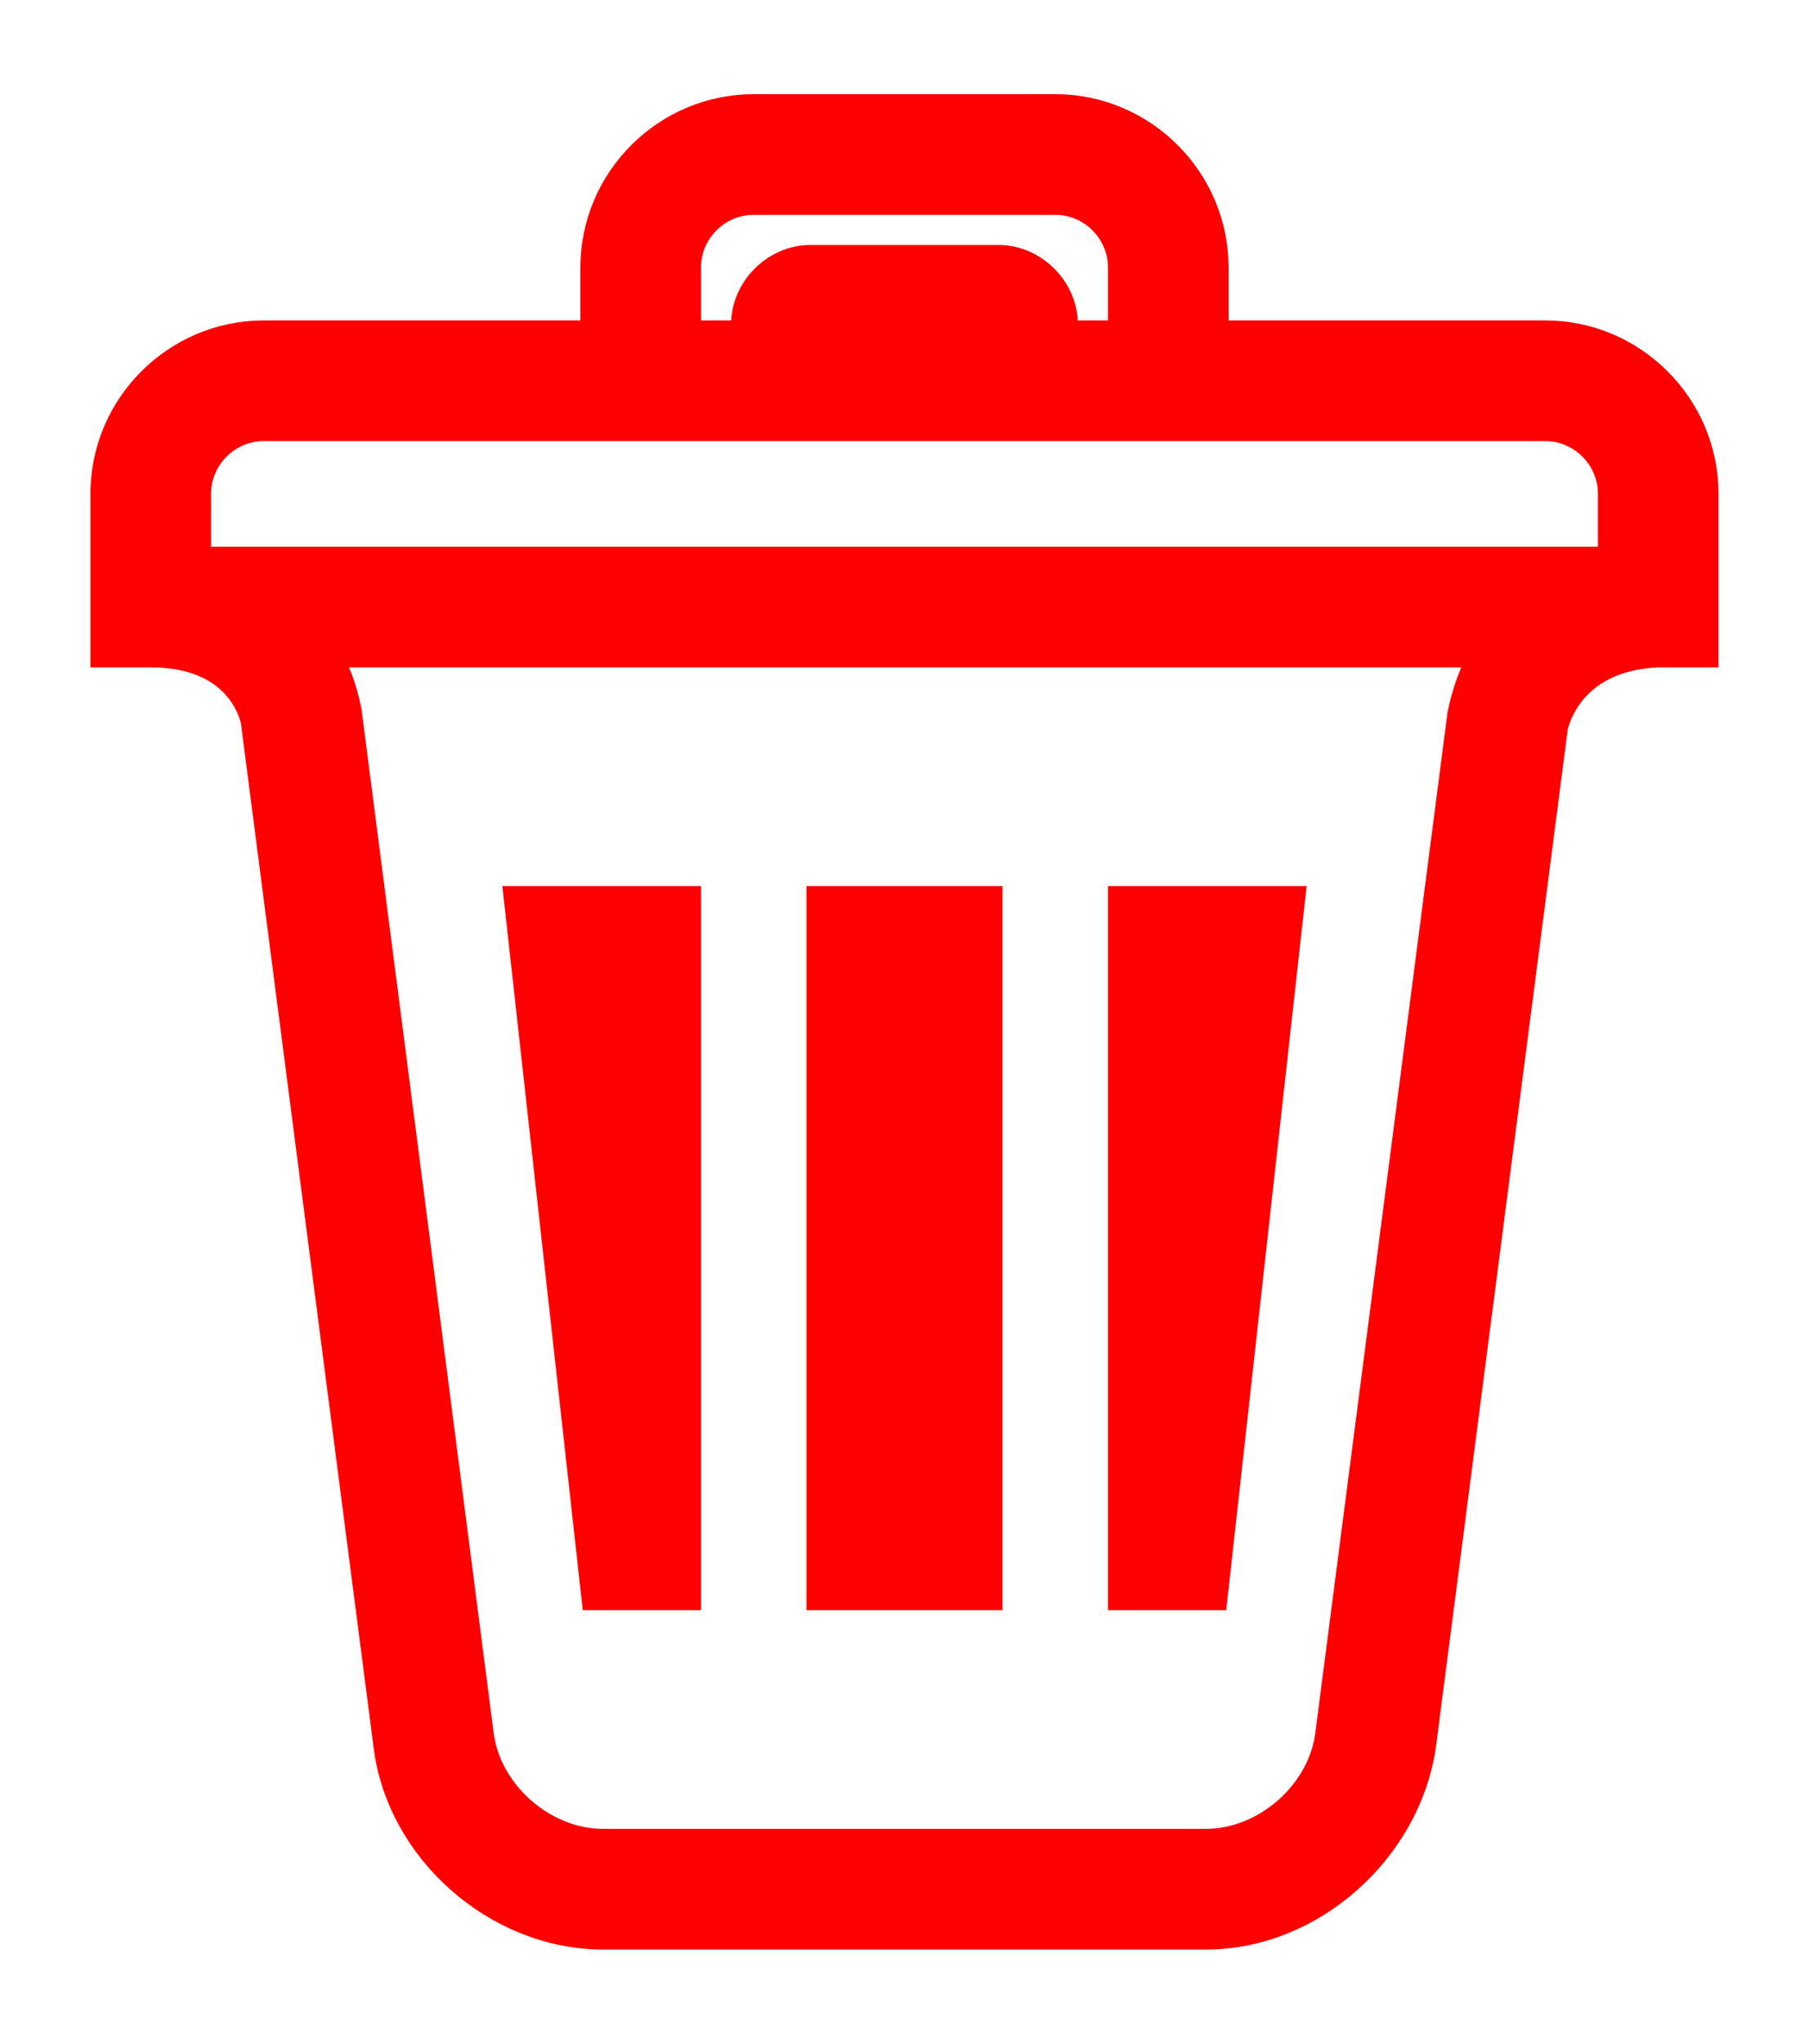<?xml version="1.0" ?><!DOCTYPE svg  PUBLIC '-//W3C//DTD SVG 1.1//EN' ''><svg height="35px" id="Слой_1" style="enable-background:new 0 0 48 45;" version="1.1" viewBox="0 0 48 48" width="31px" stroke-width="1.2" stroke="red" xmlns="http://www.w3.org/2000/svg"><path d="M41,6h-9V4c0-2.2-1.8-4-4-4h-8c-2.2,0-4,1.8-4,4v2H7c-2.2,0-4,1.8-4,4v4h1c2.6,0,3,1.9,3,2.1     l3.5,27c0.3,2.7,2.8,4.9,5.5,4.9h16c2.7,0,5.1-2.2,5.5-4.8l3.5-27c0-0.1,0.4-2.1,3-2.2h1v-4C45,7.8,43.2,6,41,6z M18,4     c0-1.1,0.9-2,2-2h8c1.1,0,2,0.9,2,2v2h-2V5.5C28,4.7,27.3,4,26.5,4h-5C20.7,4,20,4.7,20,5.5V6h-2V4z M5,10c0-1.1,0.9-2,2-2h34     c1.1,0,2,0.9,2,2v2H5V10z M39,15.9l-3.5,27C35.3,44.6,33.7,46,32,46H16c-1.7,0-3.3-1.4-3.5-3.1L9,15.8c-0.1-0.5-0.3-1.2-0.8-1.8     h31.6C39.3,14.7,39.1,15.4,39,15.9z" style="fill:red;"/><g><rect height="18" style="fill:red;" width="4" x="22" y="21"/><polygon points="30,21 34,21 32,39 30,39 " style="fill:red;"/><polygon points="14,21 18,21 18,39 16,39" style="fill:red;"/></g></svg>